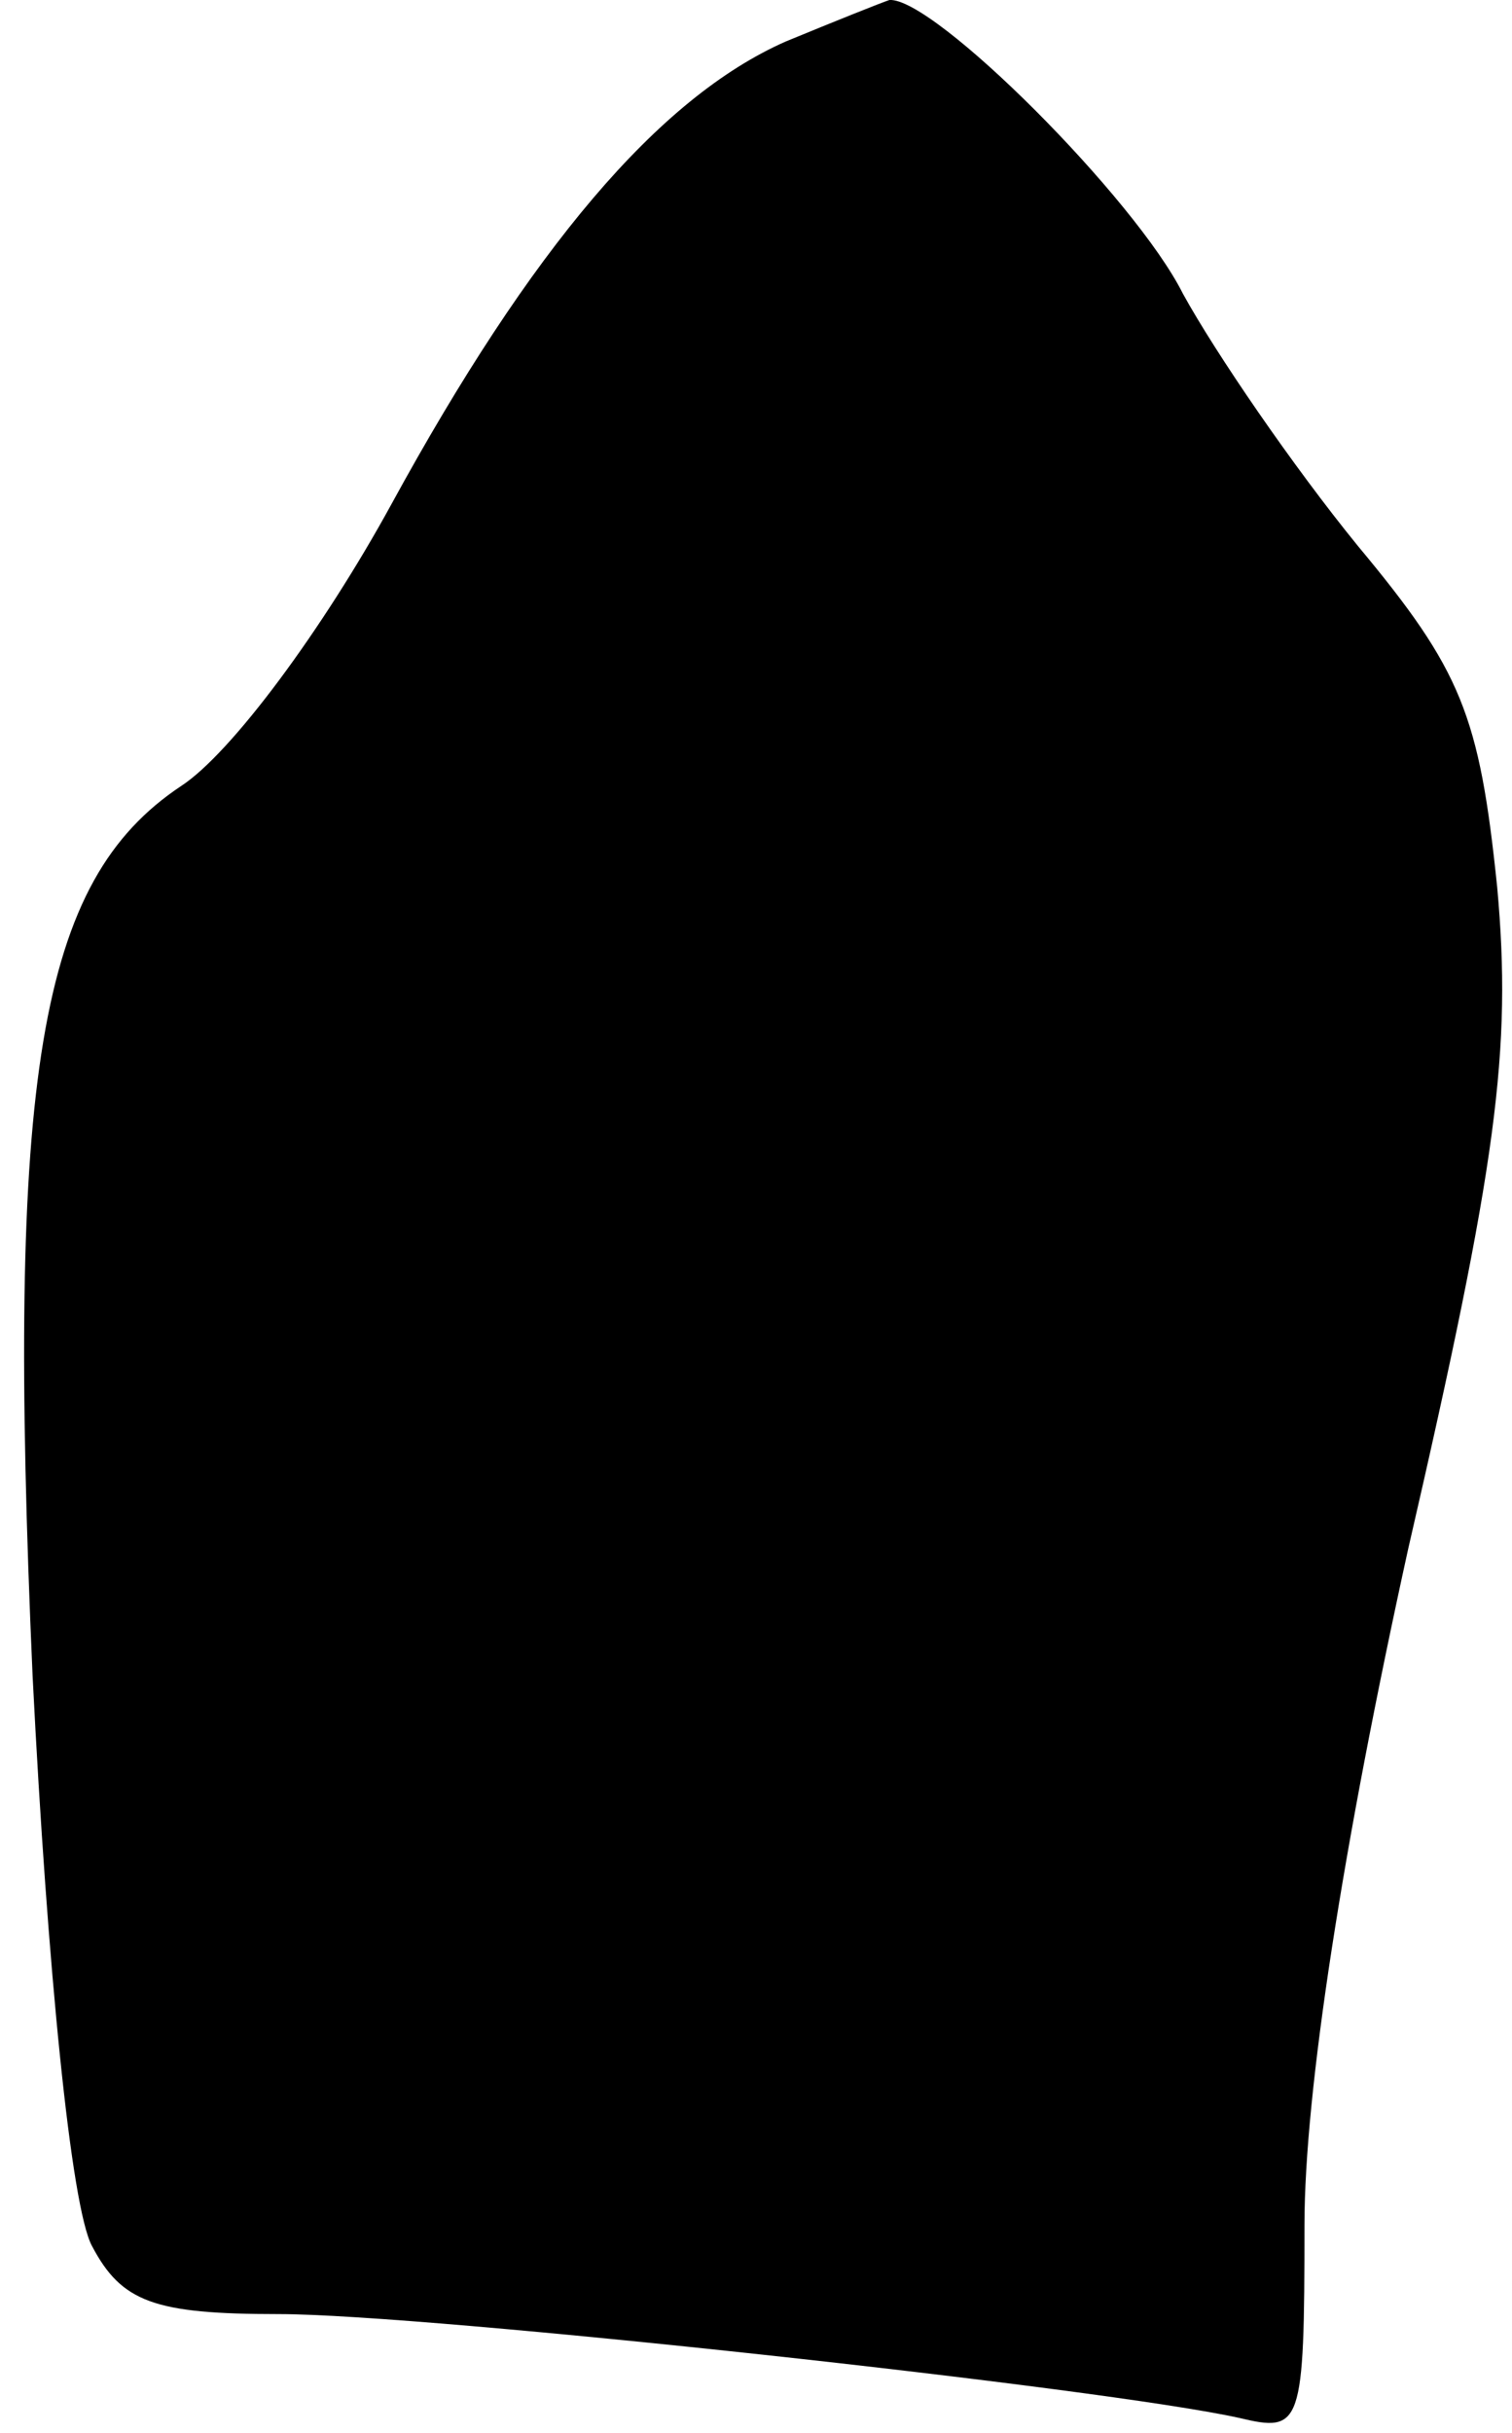 <?xml version="1.0" standalone="no"?>
<!DOCTYPE svg PUBLIC "-//W3C//DTD SVG 20010904//EN"
 "http://www.w3.org/TR/2001/REC-SVG-20010904/DTD/svg10.dtd">
<svg version="1.0" xmlns="http://www.w3.org/2000/svg"
 width="51pt" height="82pt" viewBox="0 0 51 82"
 preserveAspectRatio="xMidYMid meet">
<g transform="translate(0,82) scale(0.1,-0.1)"
fill="#000000" stroke="none">
<path fill="#000000" stroke="none" d="M265 806 c-43 -19 -86 -70 -133 -156
-23 -42 -54 -84 -71 -95 -48 -32 -59 -97 -50 -300 5 -99 13 -179 20 -192 10
-19 21 -23 63 -23 50 0 279 -25 324 -35 21 -5 22 -3 22 65 0 45 13 128 35 228
30 130 35 168 30 223 -6 58 -12 73 -47 115 -22 27 -48 65 -59 85 -16 32 -84
100 -99 99 -3 -1 -18 -7 -35 -14z"/>
</g>
</svg>
